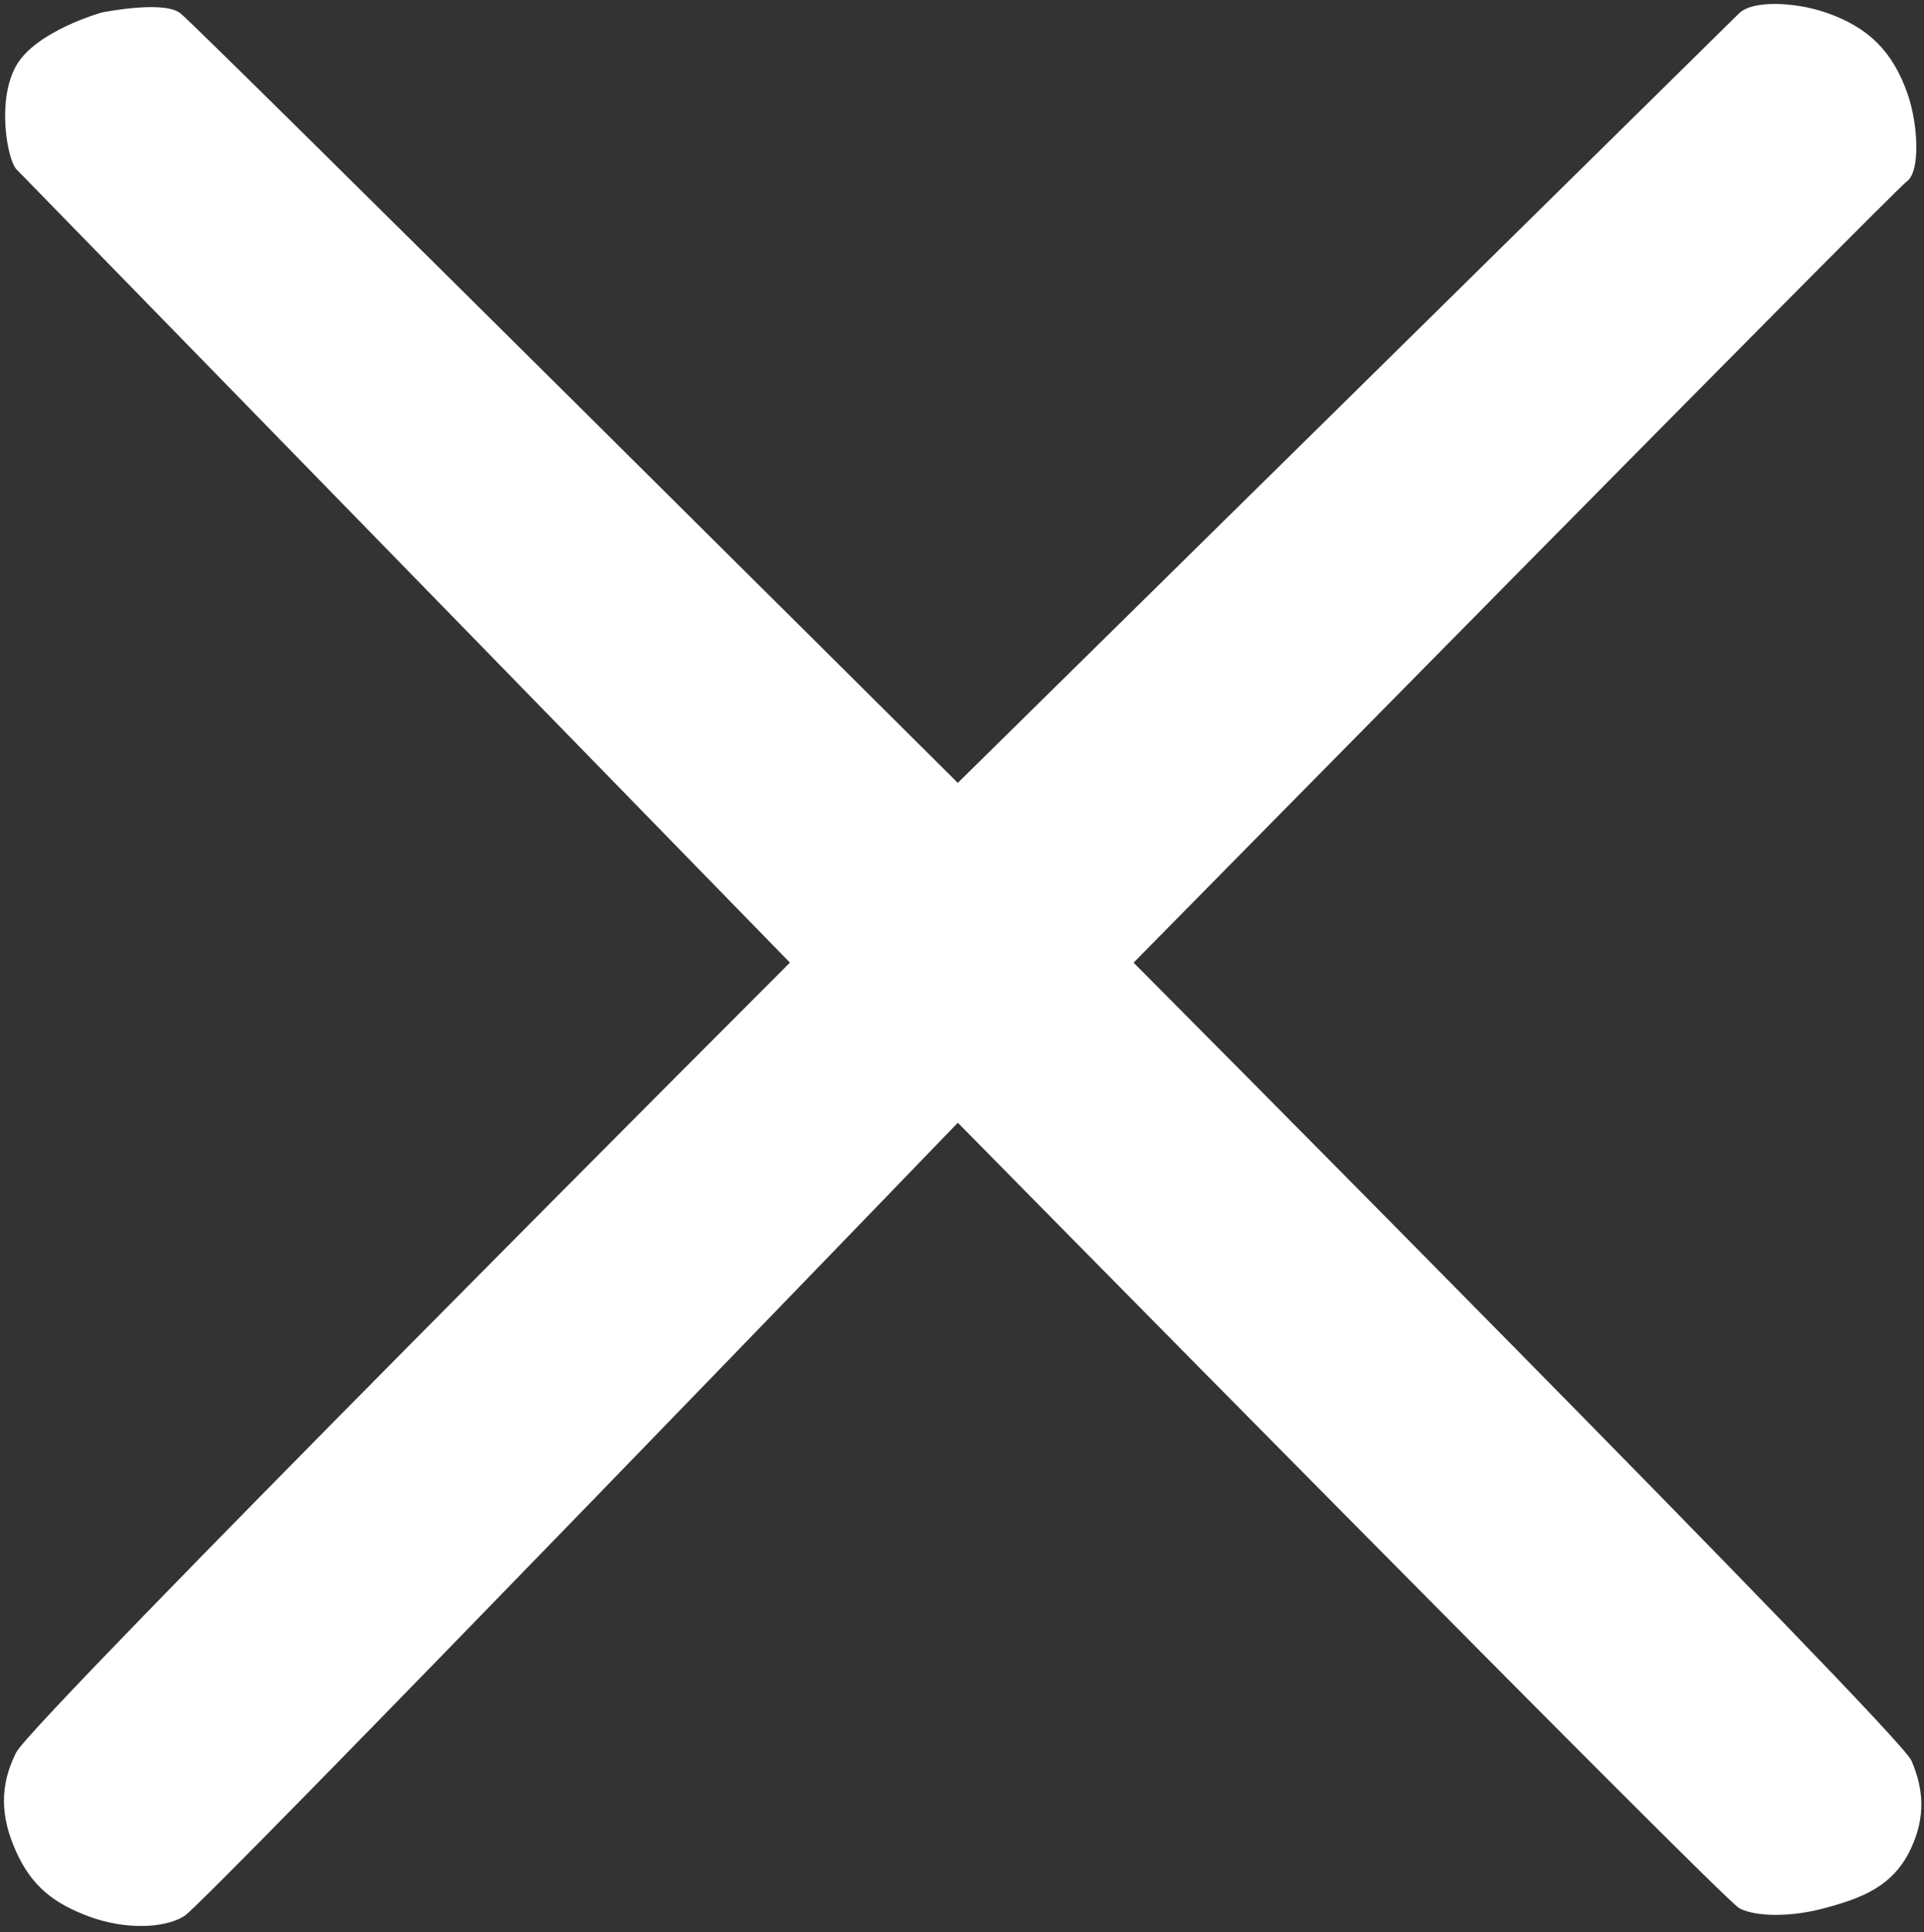 <svg width="243" height="244" viewBox="0 0 243 244" fill="none" xmlns="http://www.w3.org/2000/svg">
<rect x="0" y="0" width="243" height="244" fill="#333333" stroke="none"/>
<path d="M100.469 121.565C100.469 121.565 3.469 22.063 2.469 21.065C1.469 20.067 0.079 12.821 2.469 8.565C4.83 4.36 12.969 2.065 12.969 2.065C12.969 2.065 20.469 0.564 22.469 2.065C24.469 3.565 120.969 99.565 120.969 99.565C120.969 99.565 218.469 3.566 219.969 2.065C221.469 0.563 226.592 0.73 230.469 2.065C235.691 3.862 238.671 6.843 240.469 12.065C241.803 15.942 241.969 21.562 240.469 22.565C238.969 23.567 142.469 121.565 142.469 121.565C142.469 121.565 239.469 219.064 240.969 222.565C242.468 226.065 242.655 229.327 240.969 233.065C238.831 237.804 234.999 239.251 229.969 240.565C226.19 241.551 221.968 241.565 219.969 240.565C217.969 239.564 120.969 141.065 120.969 141.065C120.969 141.065 25.468 240.065 22.969 241.565C20.469 243.064 15.68 243.124 11.469 241.565C7.059 239.932 4.392 237.856 2.469 233.565C0.552 229.288 0.469 225.564 2.469 221.565C4.468 217.565 100.469 121.565 100.469 121.565Z" fill="white" stroke="white"/>
</svg>
